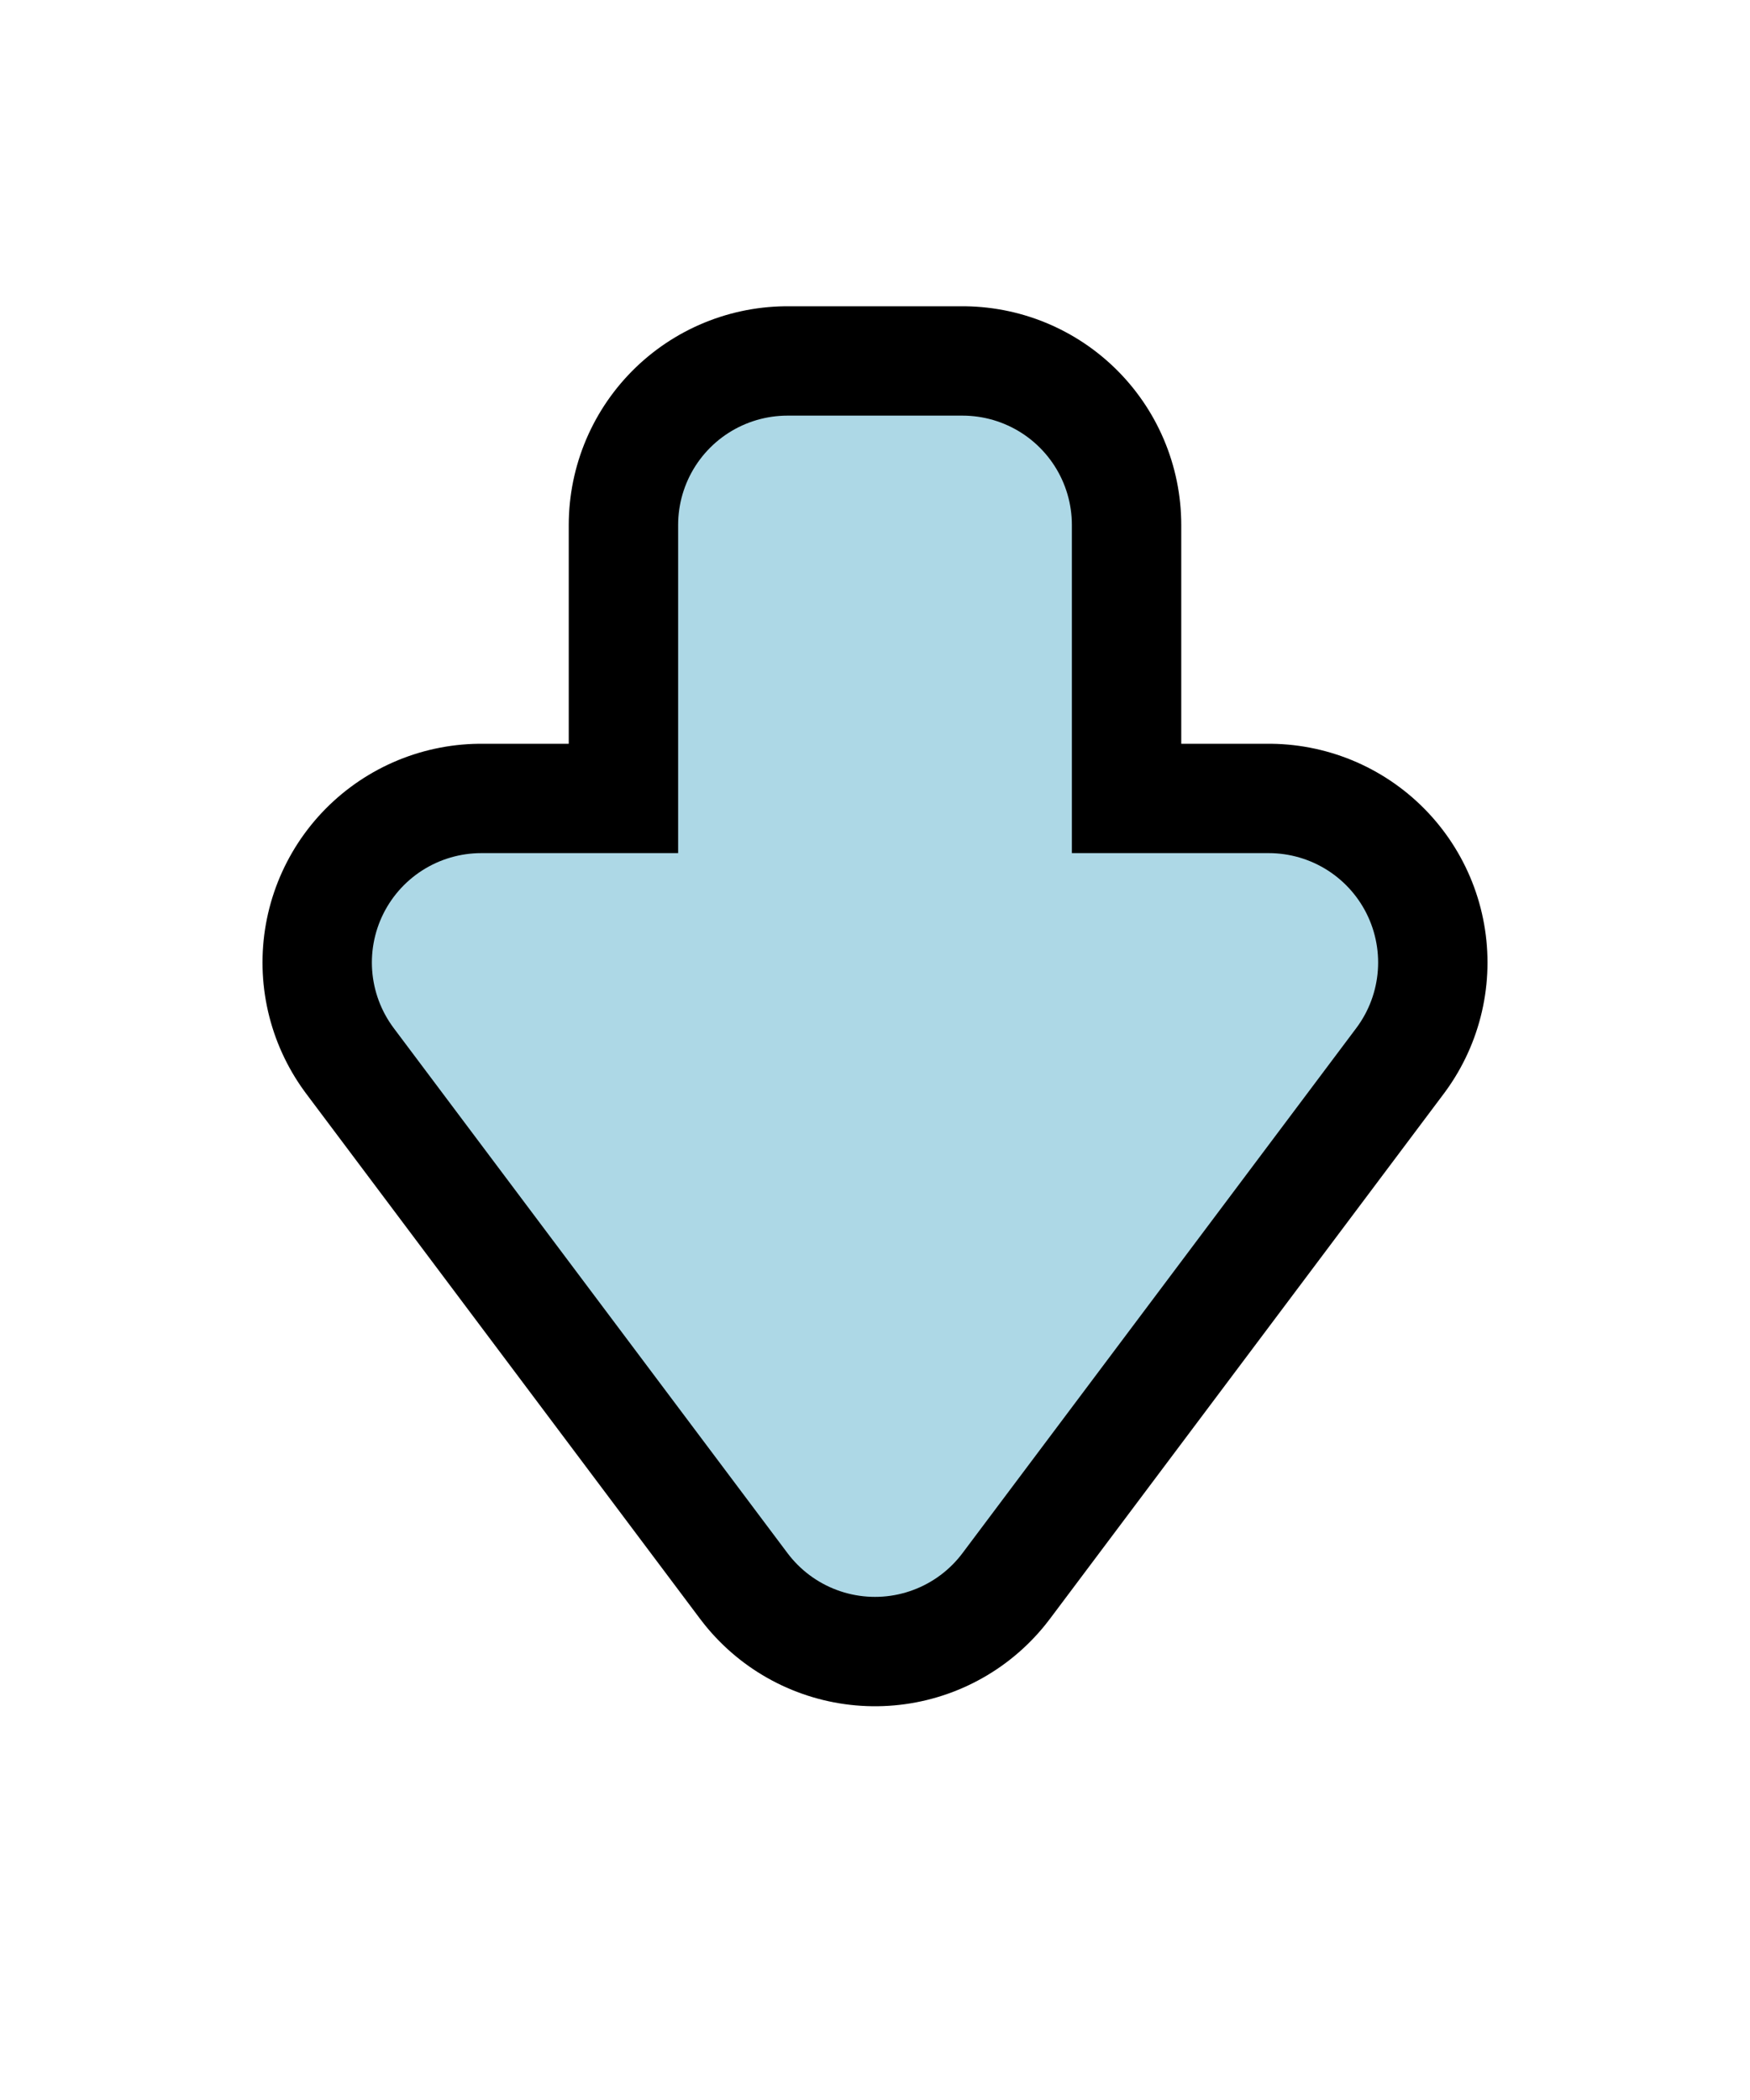 <svg width='100' height='120' viewBox='-50 -30 200 180'>
	<polygon points='50,110 5,50 40,50 40,0 60,0 60,50 95,50' stroke='black' stroke-width='50' stroke-linejoin='round' />
	<polygon points='50,110 5,50 40,50 40,0 60,0 60,50 95,50' stroke='lightblue' stroke-width='25' stroke-linejoin='round' fill='lightblue' />
</svg>